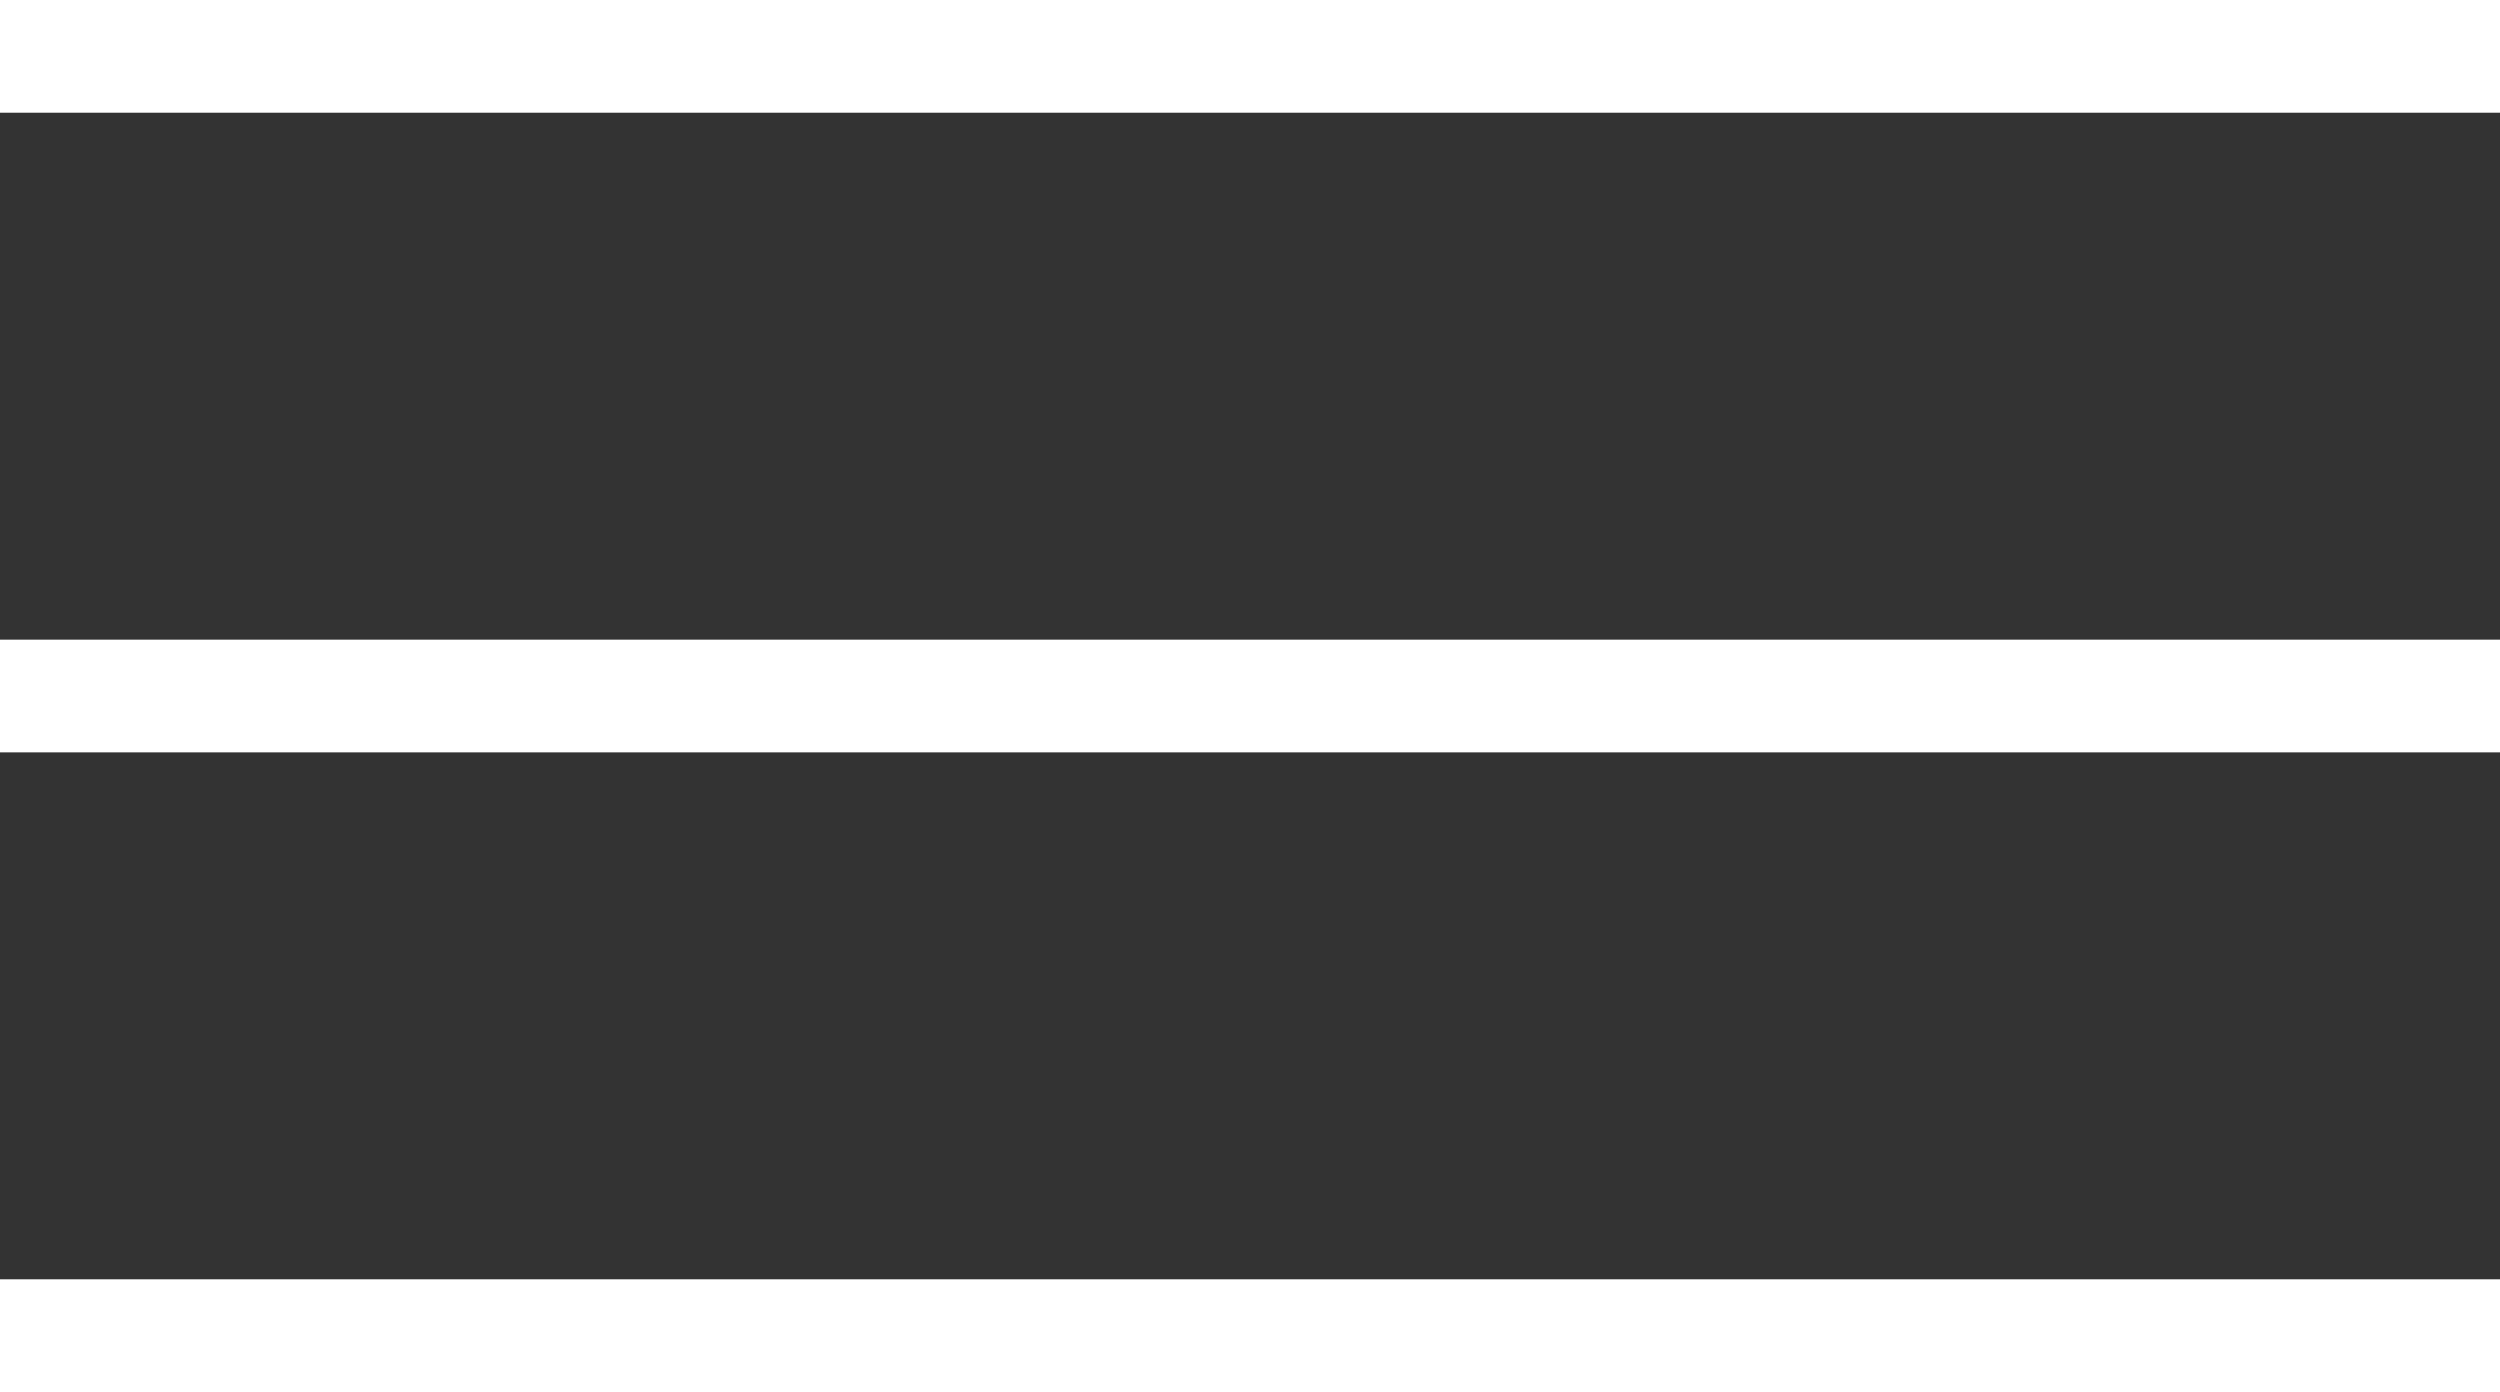<svg xmlns="http://www.w3.org/2000/svg" viewBox="0 0 44.36 24.7">
	<rect x="0" y="0" width="44.36" height="24.7" fill="#333333" stroke="none"/>
	<defs>
		<style>
			.ham-cls1{fill:none;stroke:#fff;stroke-miterlimit:10;stroke-width:2px;}
		</style>
	</defs>
	<line id="ham-03" class="ham-cls1" y1="1" x2="44.36" y2="1"/>
	<line id="ham-02" class="ham-cls1" y1="12.35" x2="44.36" y2="12.35"/>
	<line id="ham-01" class="ham-cls1" y1="23.7" x2="44.36" y2="23.7"/>
</svg>